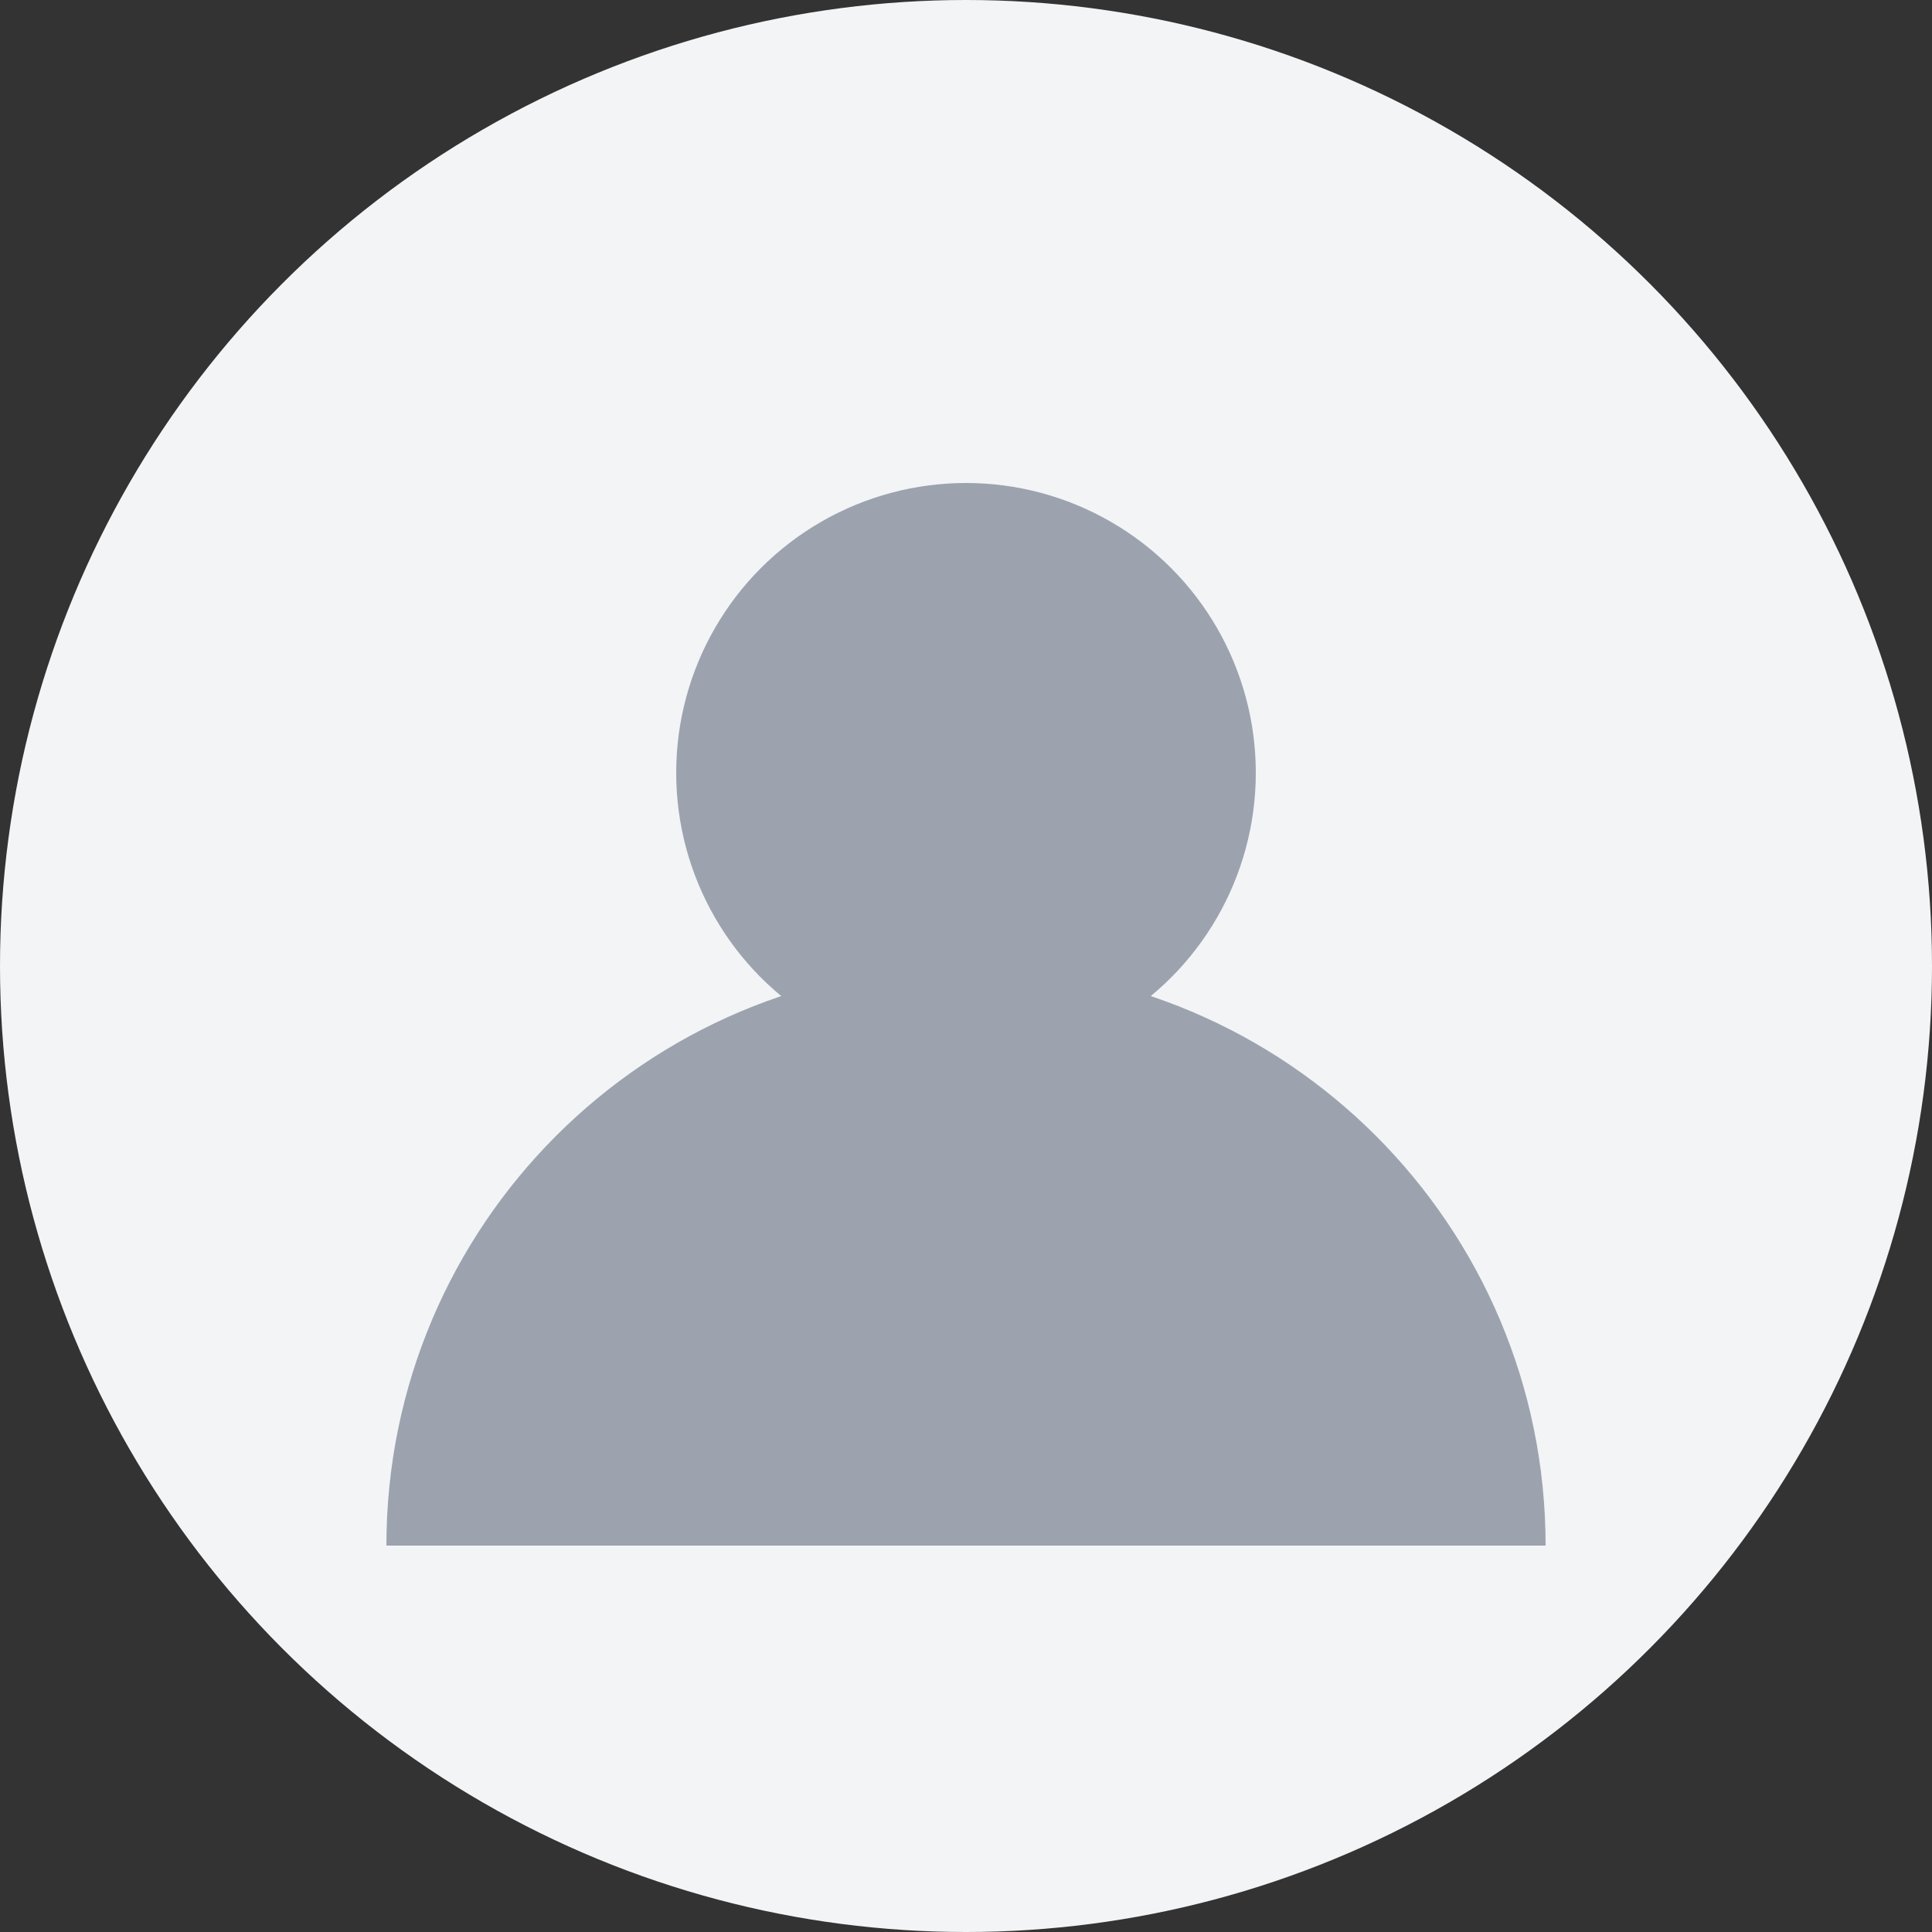 <svg width="40" height="40" viewBox="0 0 40 40" fill="none" xmlns="http://www.w3.org/2000/svg">
  <rect x="0" y="0" width="40" height="40" fill="#333333" stroke="none"/>
  <circle cx="20" cy="20" r="20" fill="#f3f4f6"/>
  <circle cx="20" cy="16" r="6" fill="#9ca3af"/>
  <path d="M8 32c0-6.627 5.373-12 12-12s12 5.373 12 12" fill="#9ca3af"/>
</svg>